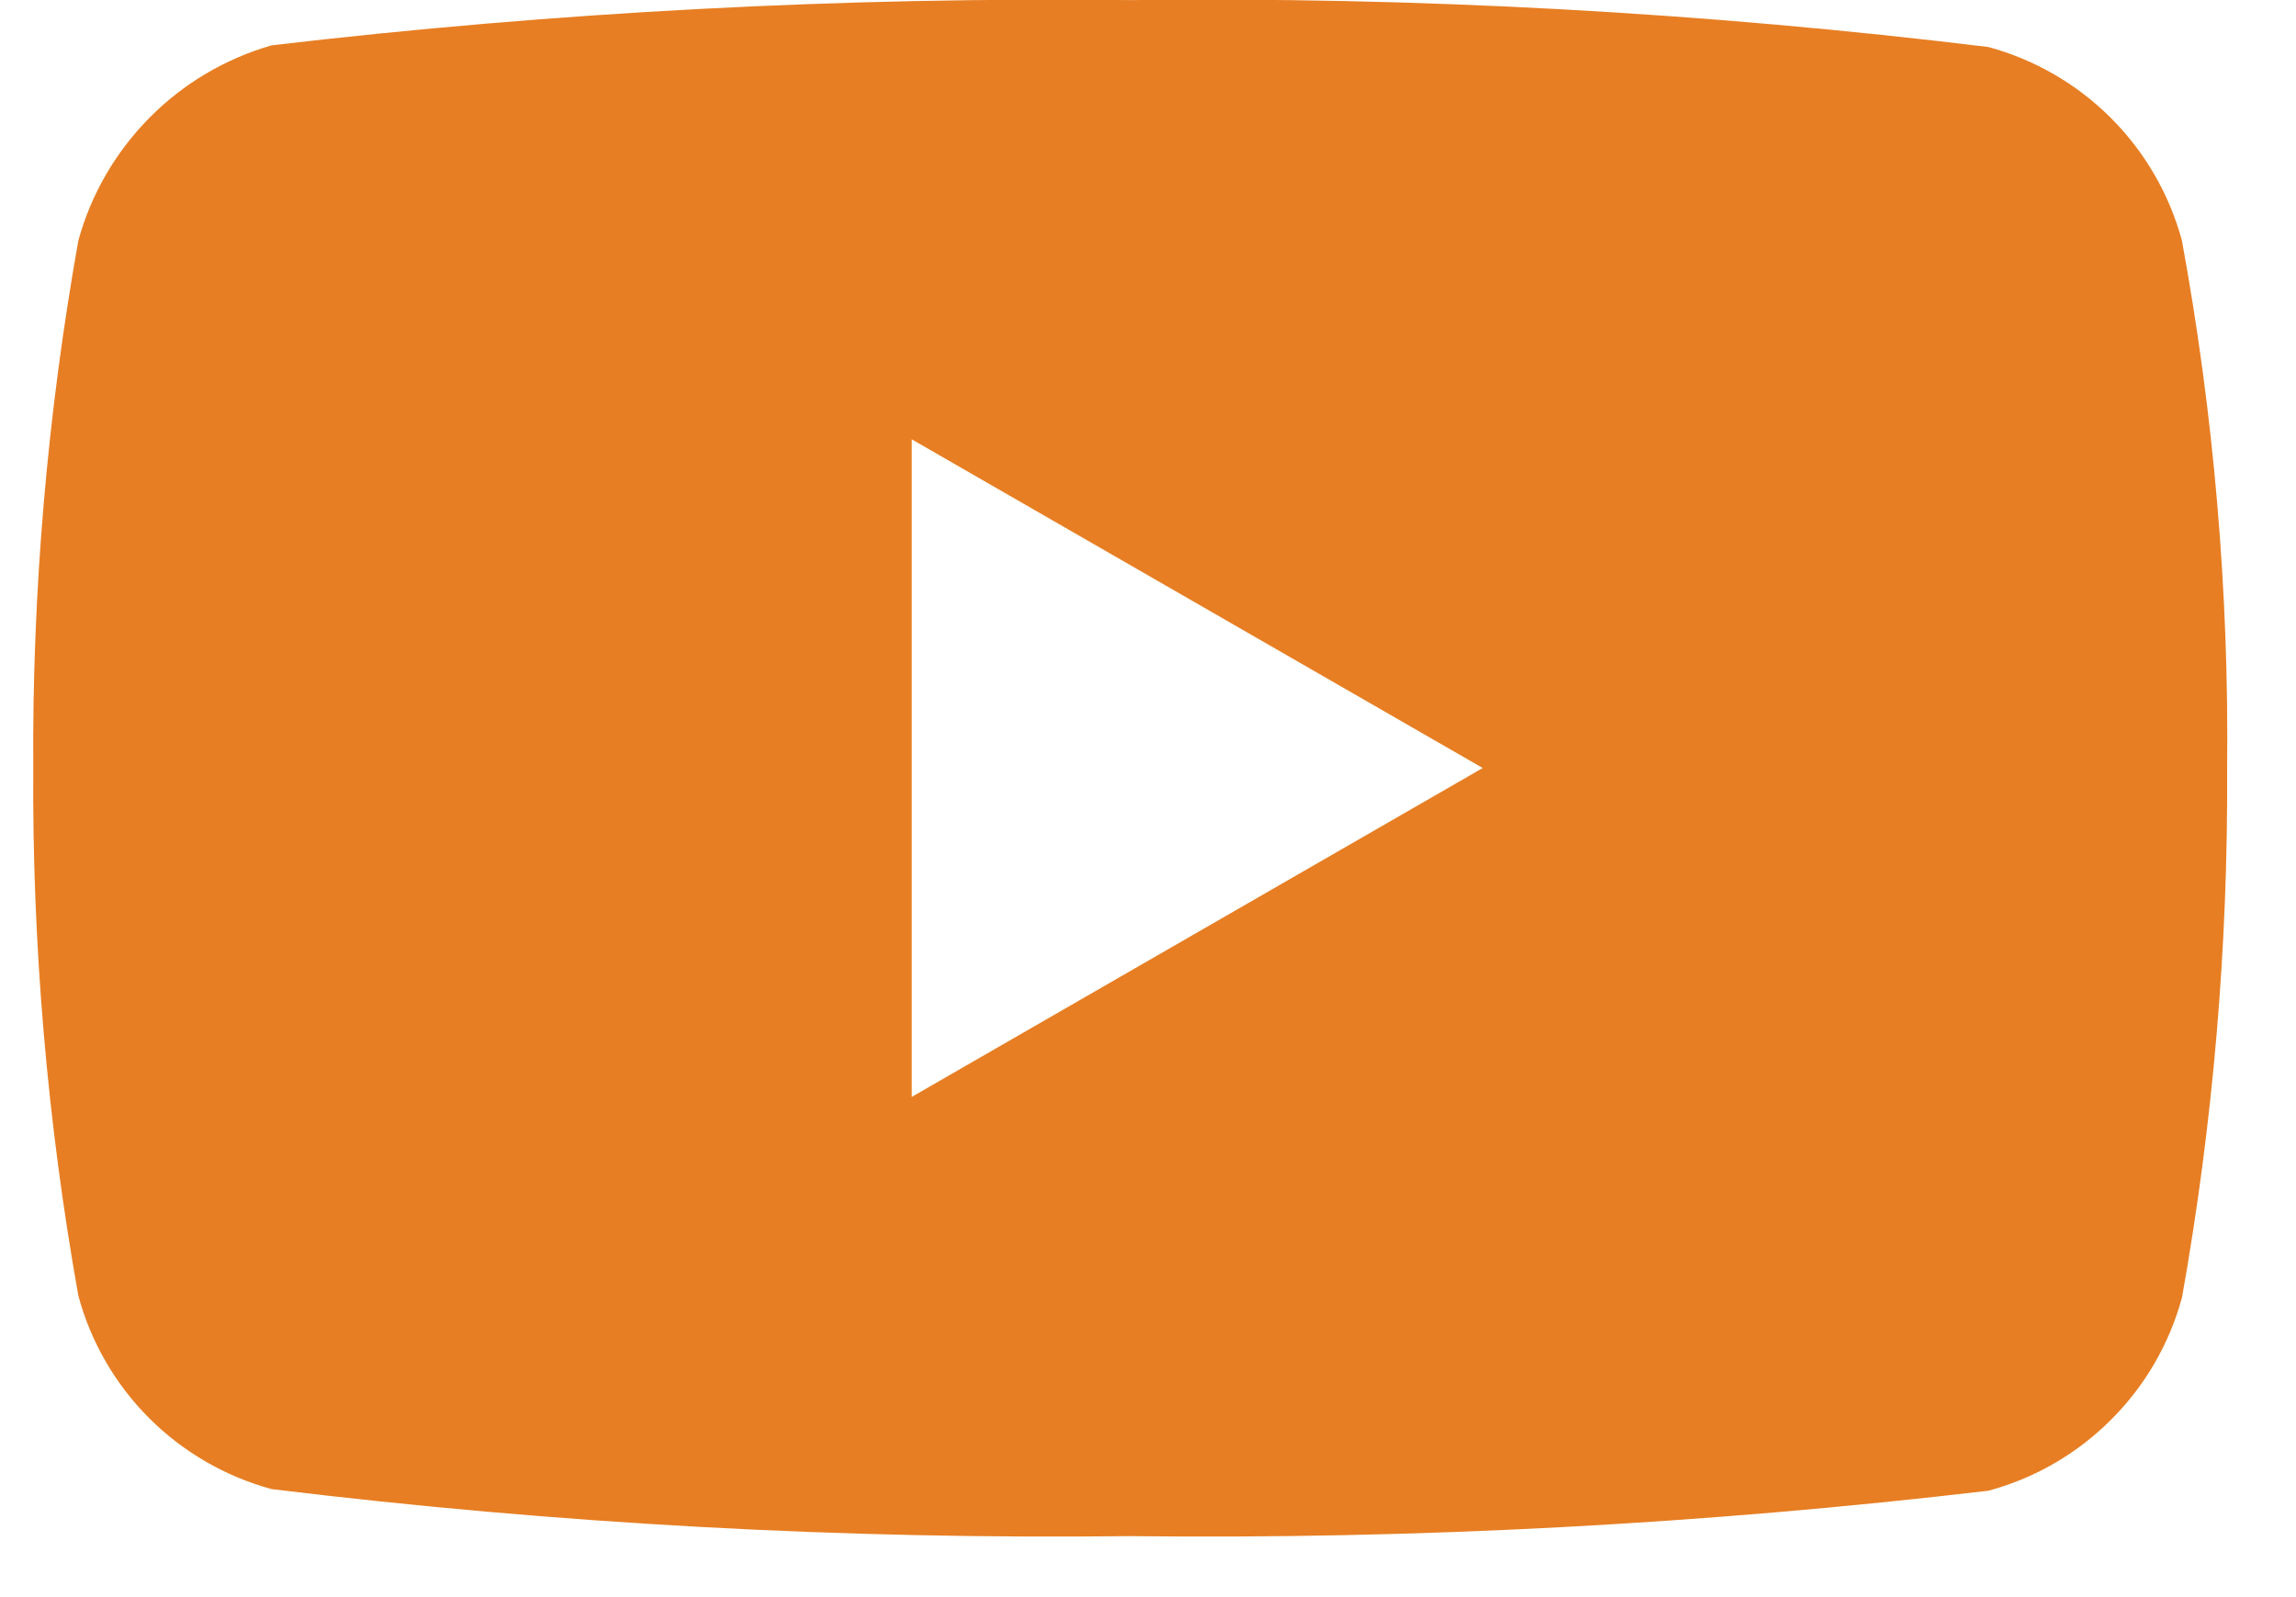 <svg width="23" height="16" viewBox="0 0 23 16" fill="none" xmlns="http://www.w3.org/2000/svg">
<path d="M11.321 15.389C8.447 15.423 5.574 15.266 2.722 14.918C2.258 14.792 1.835 14.547 1.495 14.208C1.155 13.868 0.91 13.445 0.785 12.981C0.473 11.236 0.322 9.466 0.333 7.694C0.322 5.922 0.474 4.153 0.785 2.409C0.913 1.944 1.159 1.521 1.498 1.179C1.837 0.836 2.259 0.587 2.722 0.454C5.575 0.119 8.448 -0.032 11.321 0.001C14.194 -0.034 17.067 0.123 19.919 0.471C20.383 0.597 20.806 0.842 21.146 1.182C21.486 1.522 21.731 1.945 21.857 2.409C22.178 4.158 22.33 5.934 22.31 7.713C22.32 9.485 22.169 11.254 21.858 12.998C21.732 13.462 21.487 13.885 21.146 14.224C20.806 14.564 20.383 14.809 19.919 14.934C17.066 15.27 14.194 15.422 11.321 15.389ZM9.133 4.401V10.989L14.853 7.694L9.133 4.401Z" fill="#E77E23"/>
</svg>
